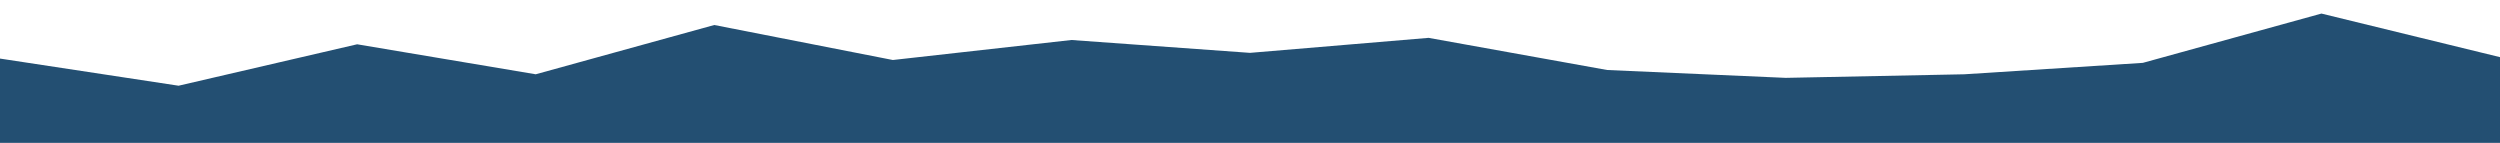 <svg id="visual" viewBox="0 0 3500 200" width="3500" height="200" xmlns="http://www.w3.org/2000/svg" xmlns:xlink="http://www.w3.org/1999/xlink" version="1.1"><rect x="0" y="0" width="3500" height="200" fill="#234f72"></rect><path d="M0 82L250 120L500 62L750 104L1000 35L1250 84L1500 56L1750 74L2000 53L2250 98L2500 109L2750 104L3000 88L3250 19L3500 80L3500 0L3250 0L3000 0L2750 0L2500 0L2250 0L2000 0L1750 0L1500 0L1250 0L1000 0L750 0L500 0L250 0L0 0Z" fill="#FFFFFF" stroke-linecap="square" stroke-linejoin="bevel"></path></svg>
